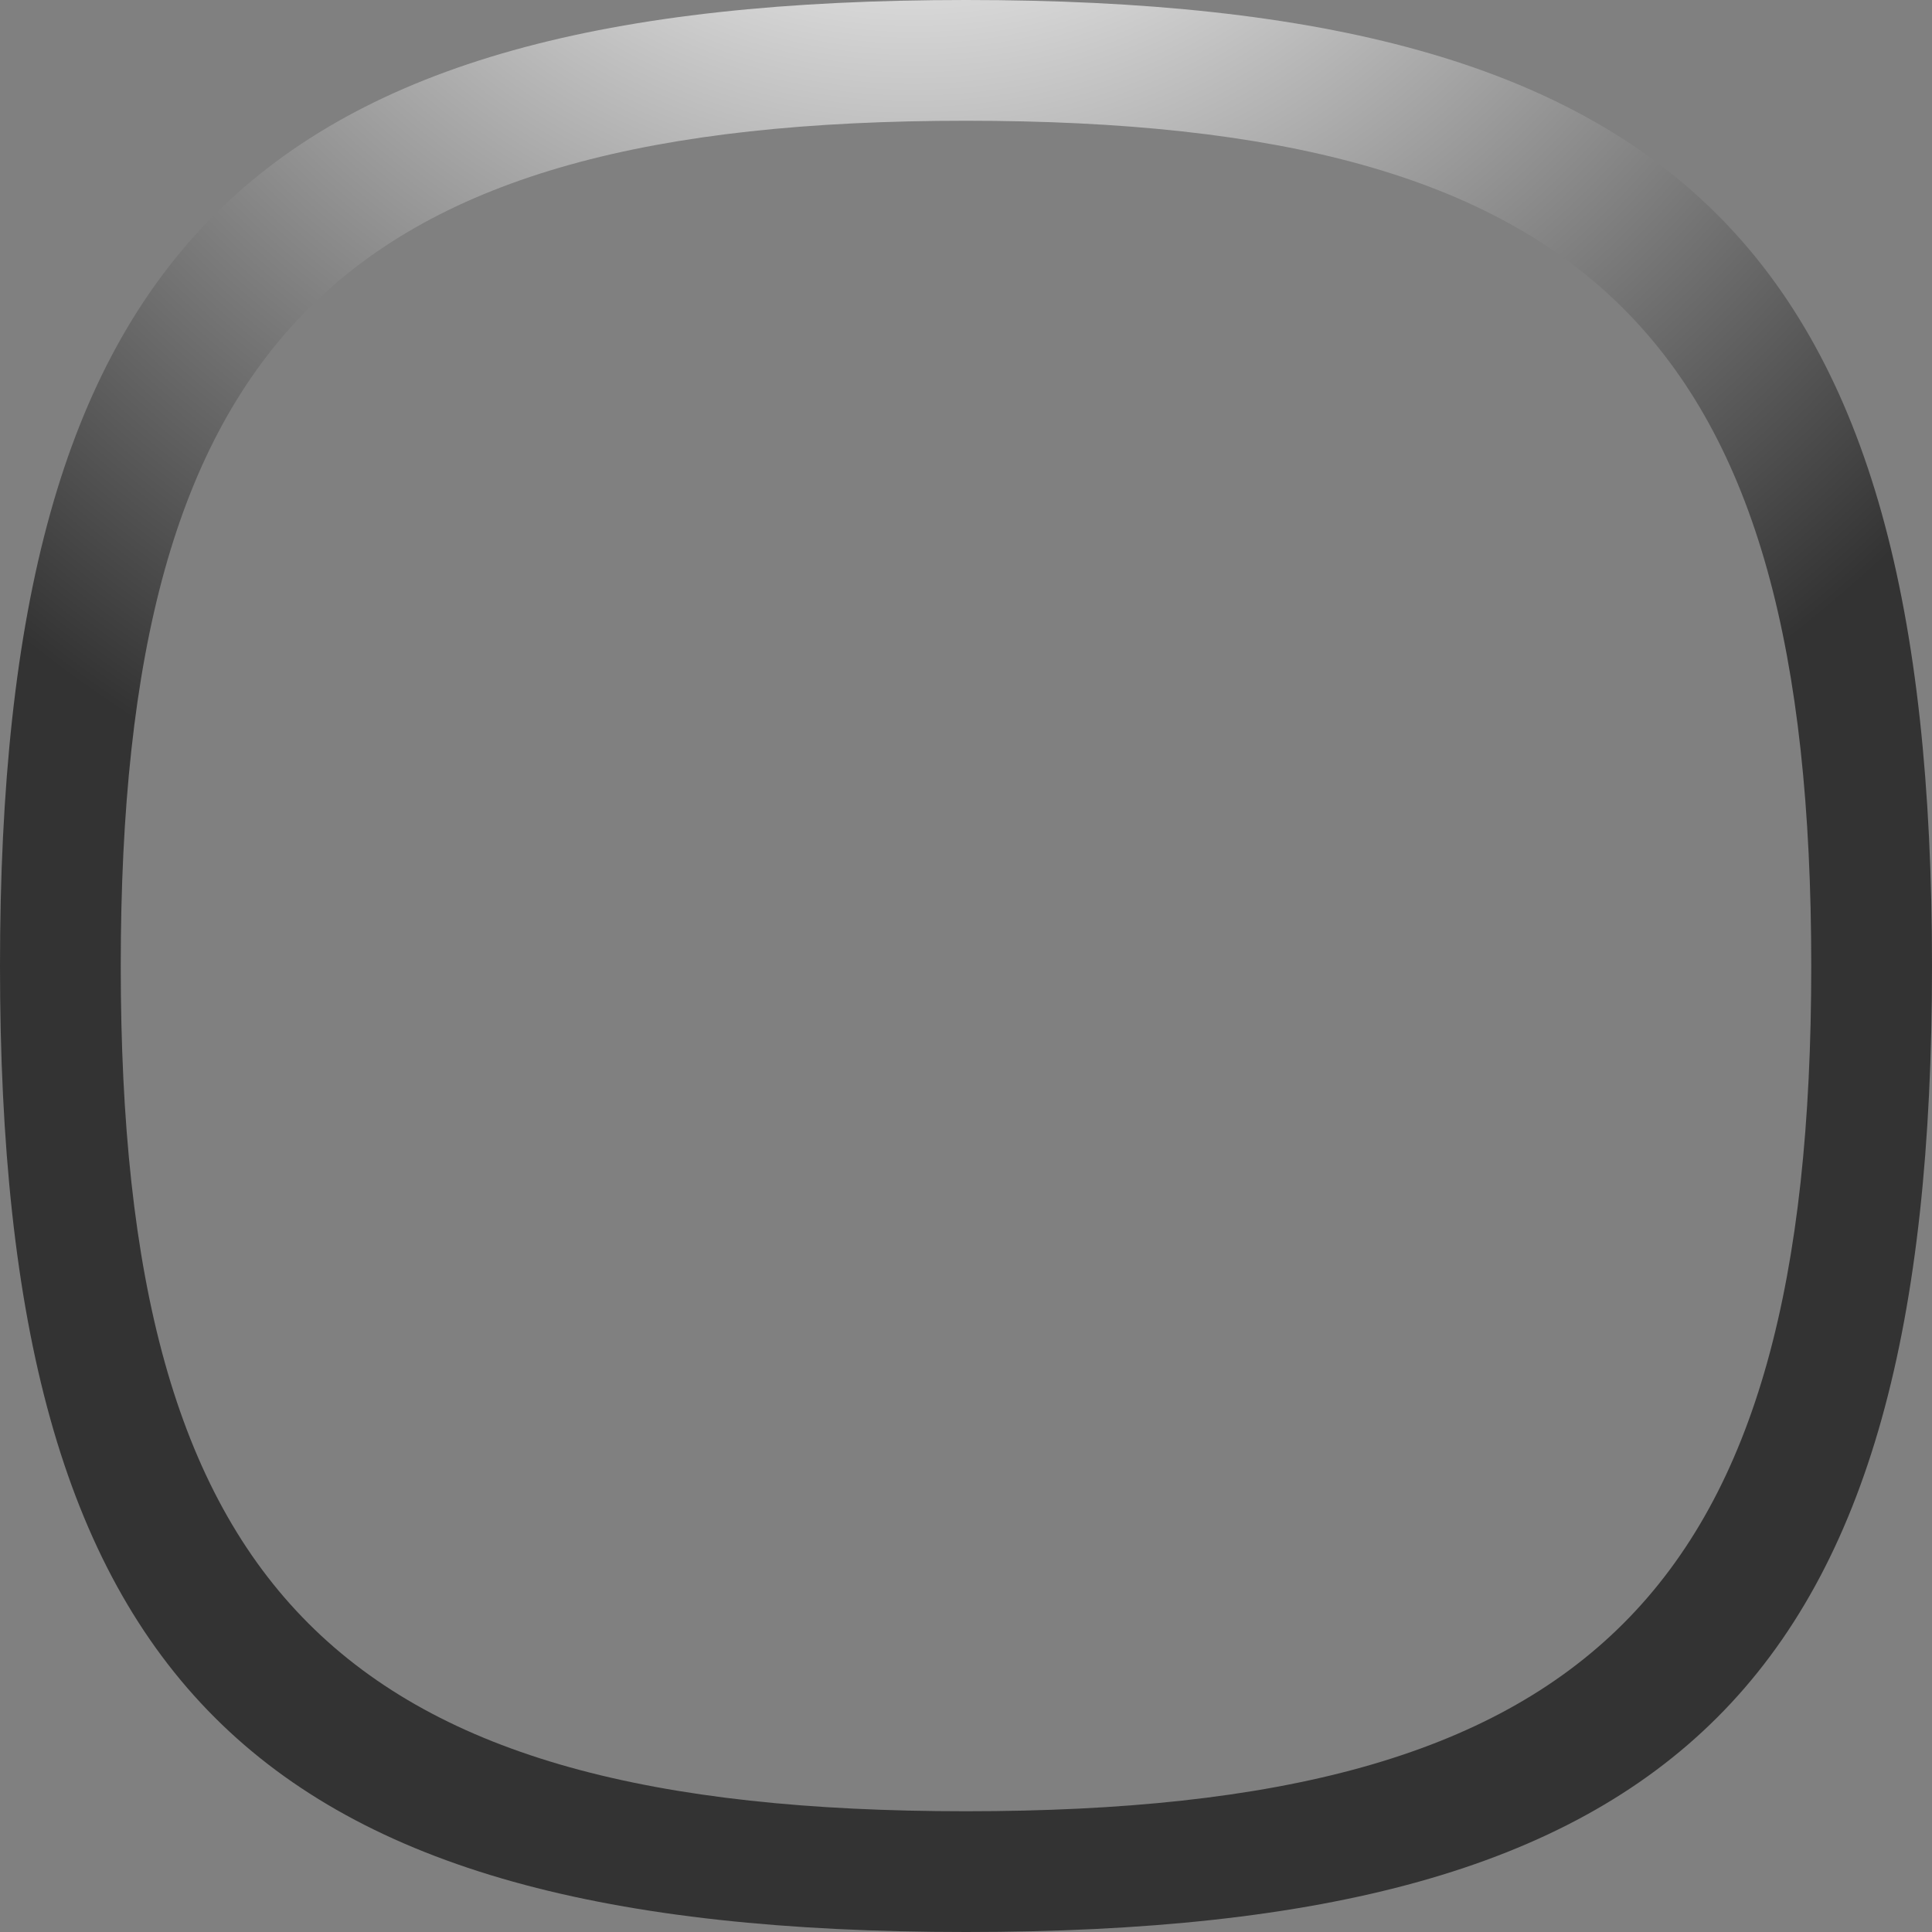 <?xml version="1.0" encoding="utf-8"?>
<!-- Generator: Adobe Illustrator 15.0.2, SVG Export Plug-In  -->
<!DOCTYPE svg PUBLIC "-//W3C//DTD SVG 1.1//EN" "http://www.w3.org/Graphics/SVG/1.1/DTD/svg11.dtd">
<svg version="1.1"
	 xmlns="http://www.w3.org/2000/svg" xmlns:xlink="http://www.w3.org/1999/xlink" xmlns:a="http://ns.adobe.com/AdobeSVGViewerExtensions/3.0/"
	 x="0px" y="0px" width="40px" height="40px" viewBox="0 0 40 40" overflow="visible" enable-background="new 0 0 40 40"
	 xml:space="preserve">
<rect x="0" y="0" width="40" height="40" fill="#808080" stroke="none"/>
<defs>
</defs>
<radialGradient id="SVGID_1_" cx="43.326" cy="-0.795" r="70.172" gradientTransform="matrix(0.628 -0.639 0.63 0.62 -7.652 18.154)" gradientUnits="userSpaceOnUse">
	<stop  offset="0.084" style="stop-color:#FFFFFF"/>
	<stop  offset="0.474" style="stop-color:#333333"/>
</radialGradient>
<path fill="url(#SVGID_1_)" d="M20,0C5.183,0,0,5.183,0,20s5.183,20,20,20c14.812,0,20-5.183,20-20S34.812,0,20,0z M20,37.5
	C7.032,37.5,2.5,32.966,2.5,20C2.5,7.036,7.032,2.5,20,2.5c12.962,0,17.5,4.536,17.5,17.5C37.5,32.966,32.962,37.5,20,37.5z"/>
</svg>
